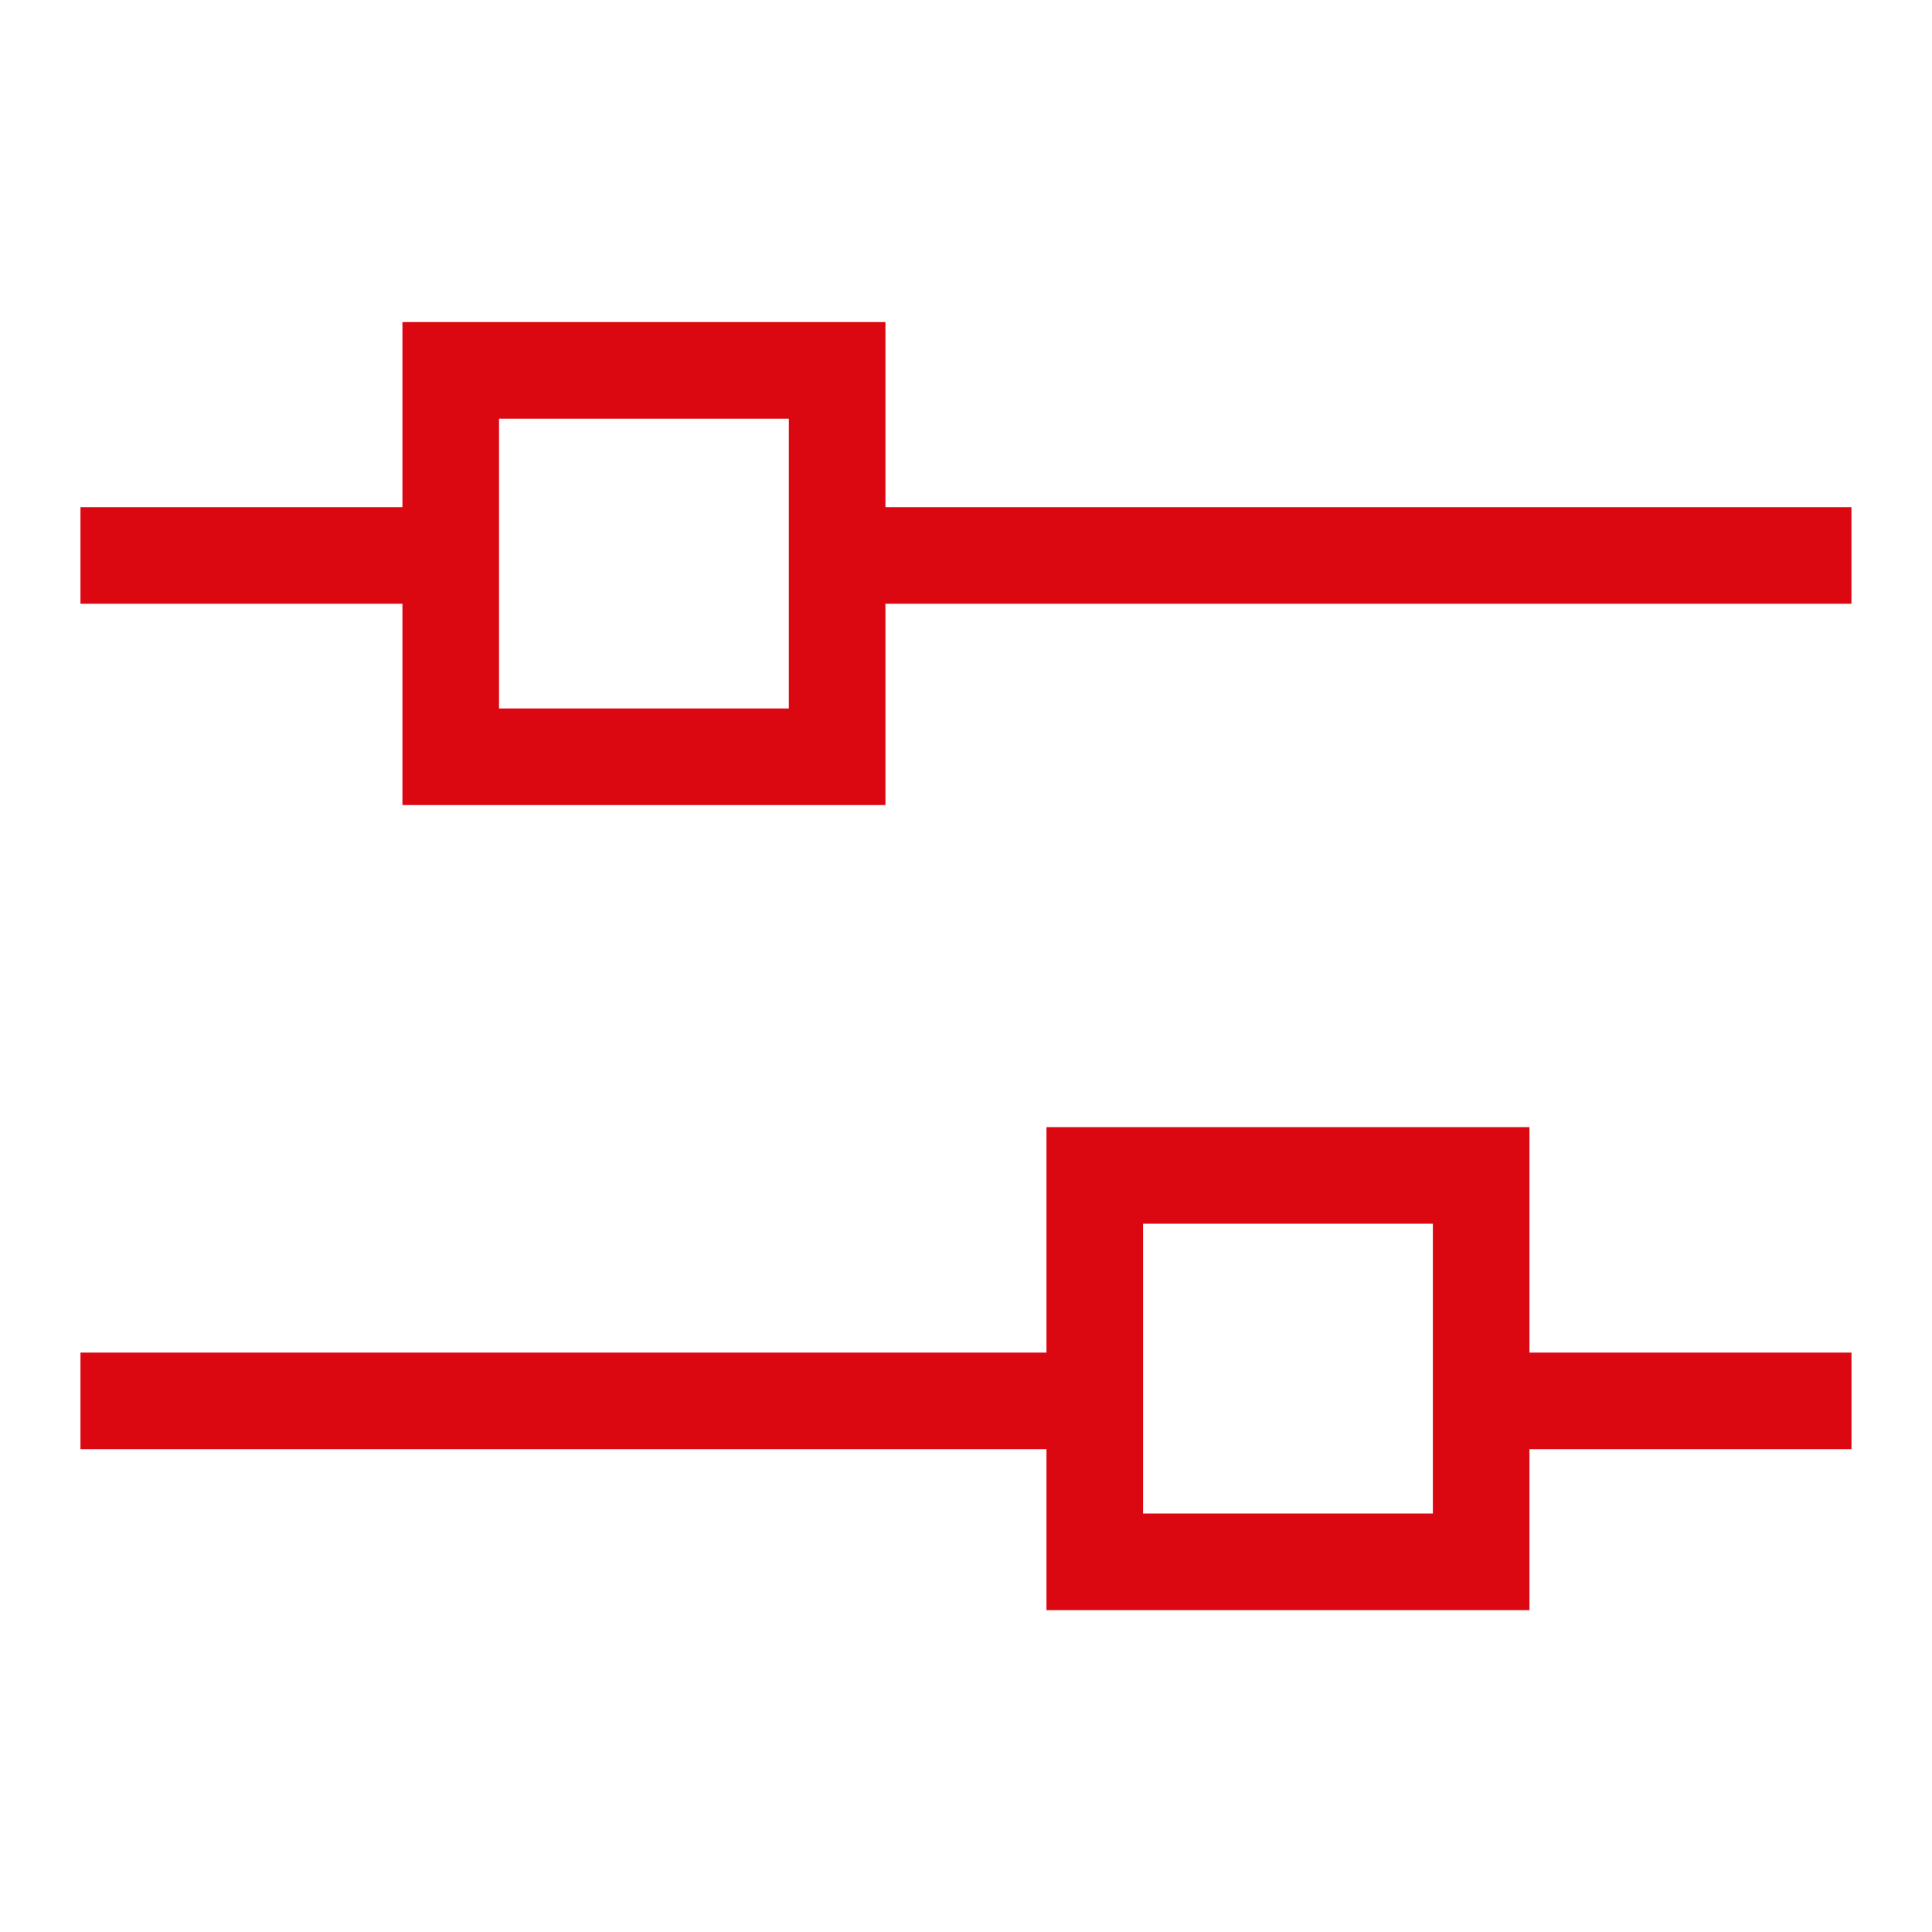 <svg width="40" height="40" viewBox="0 0 40 40" fill="none" xmlns="http://www.w3.org/2000/svg">
<path fill-rule="evenodd" clip-rule="evenodd" d="M16.332 8.668H10.332V14.668H16.332V8.668ZM10.332 6.668H8.332V8.668V10.5L1.666 10.5V12.5L8.332 12.5V14.668V16.668H10.332H16.332H18.332V14.668V12.5L38.332 12.5V10.5L18.332 10.5V8.668V6.668H16.332H10.332ZM33.666 30.004H36.333H38.333V28.004H36.333H33.666H31.666V26.004V25.336V23.336H29.666H23.666H21.666V25.336V26.004V28.004H19.666H3.666H1.666V30.004H3.666H19.666H21.666V31.336V32.004V33.336H23.666H29.666H31.666V32.004V31.336V30.004H33.666ZM23.666 25.336H25.666H27.666H29.666V27.336V28.004V29.336V30.004V31.336H27.666H25.666H23.666V30.004V29.336V28.004V27.336V25.336Z" fill="#DB0812"/>
</svg>
